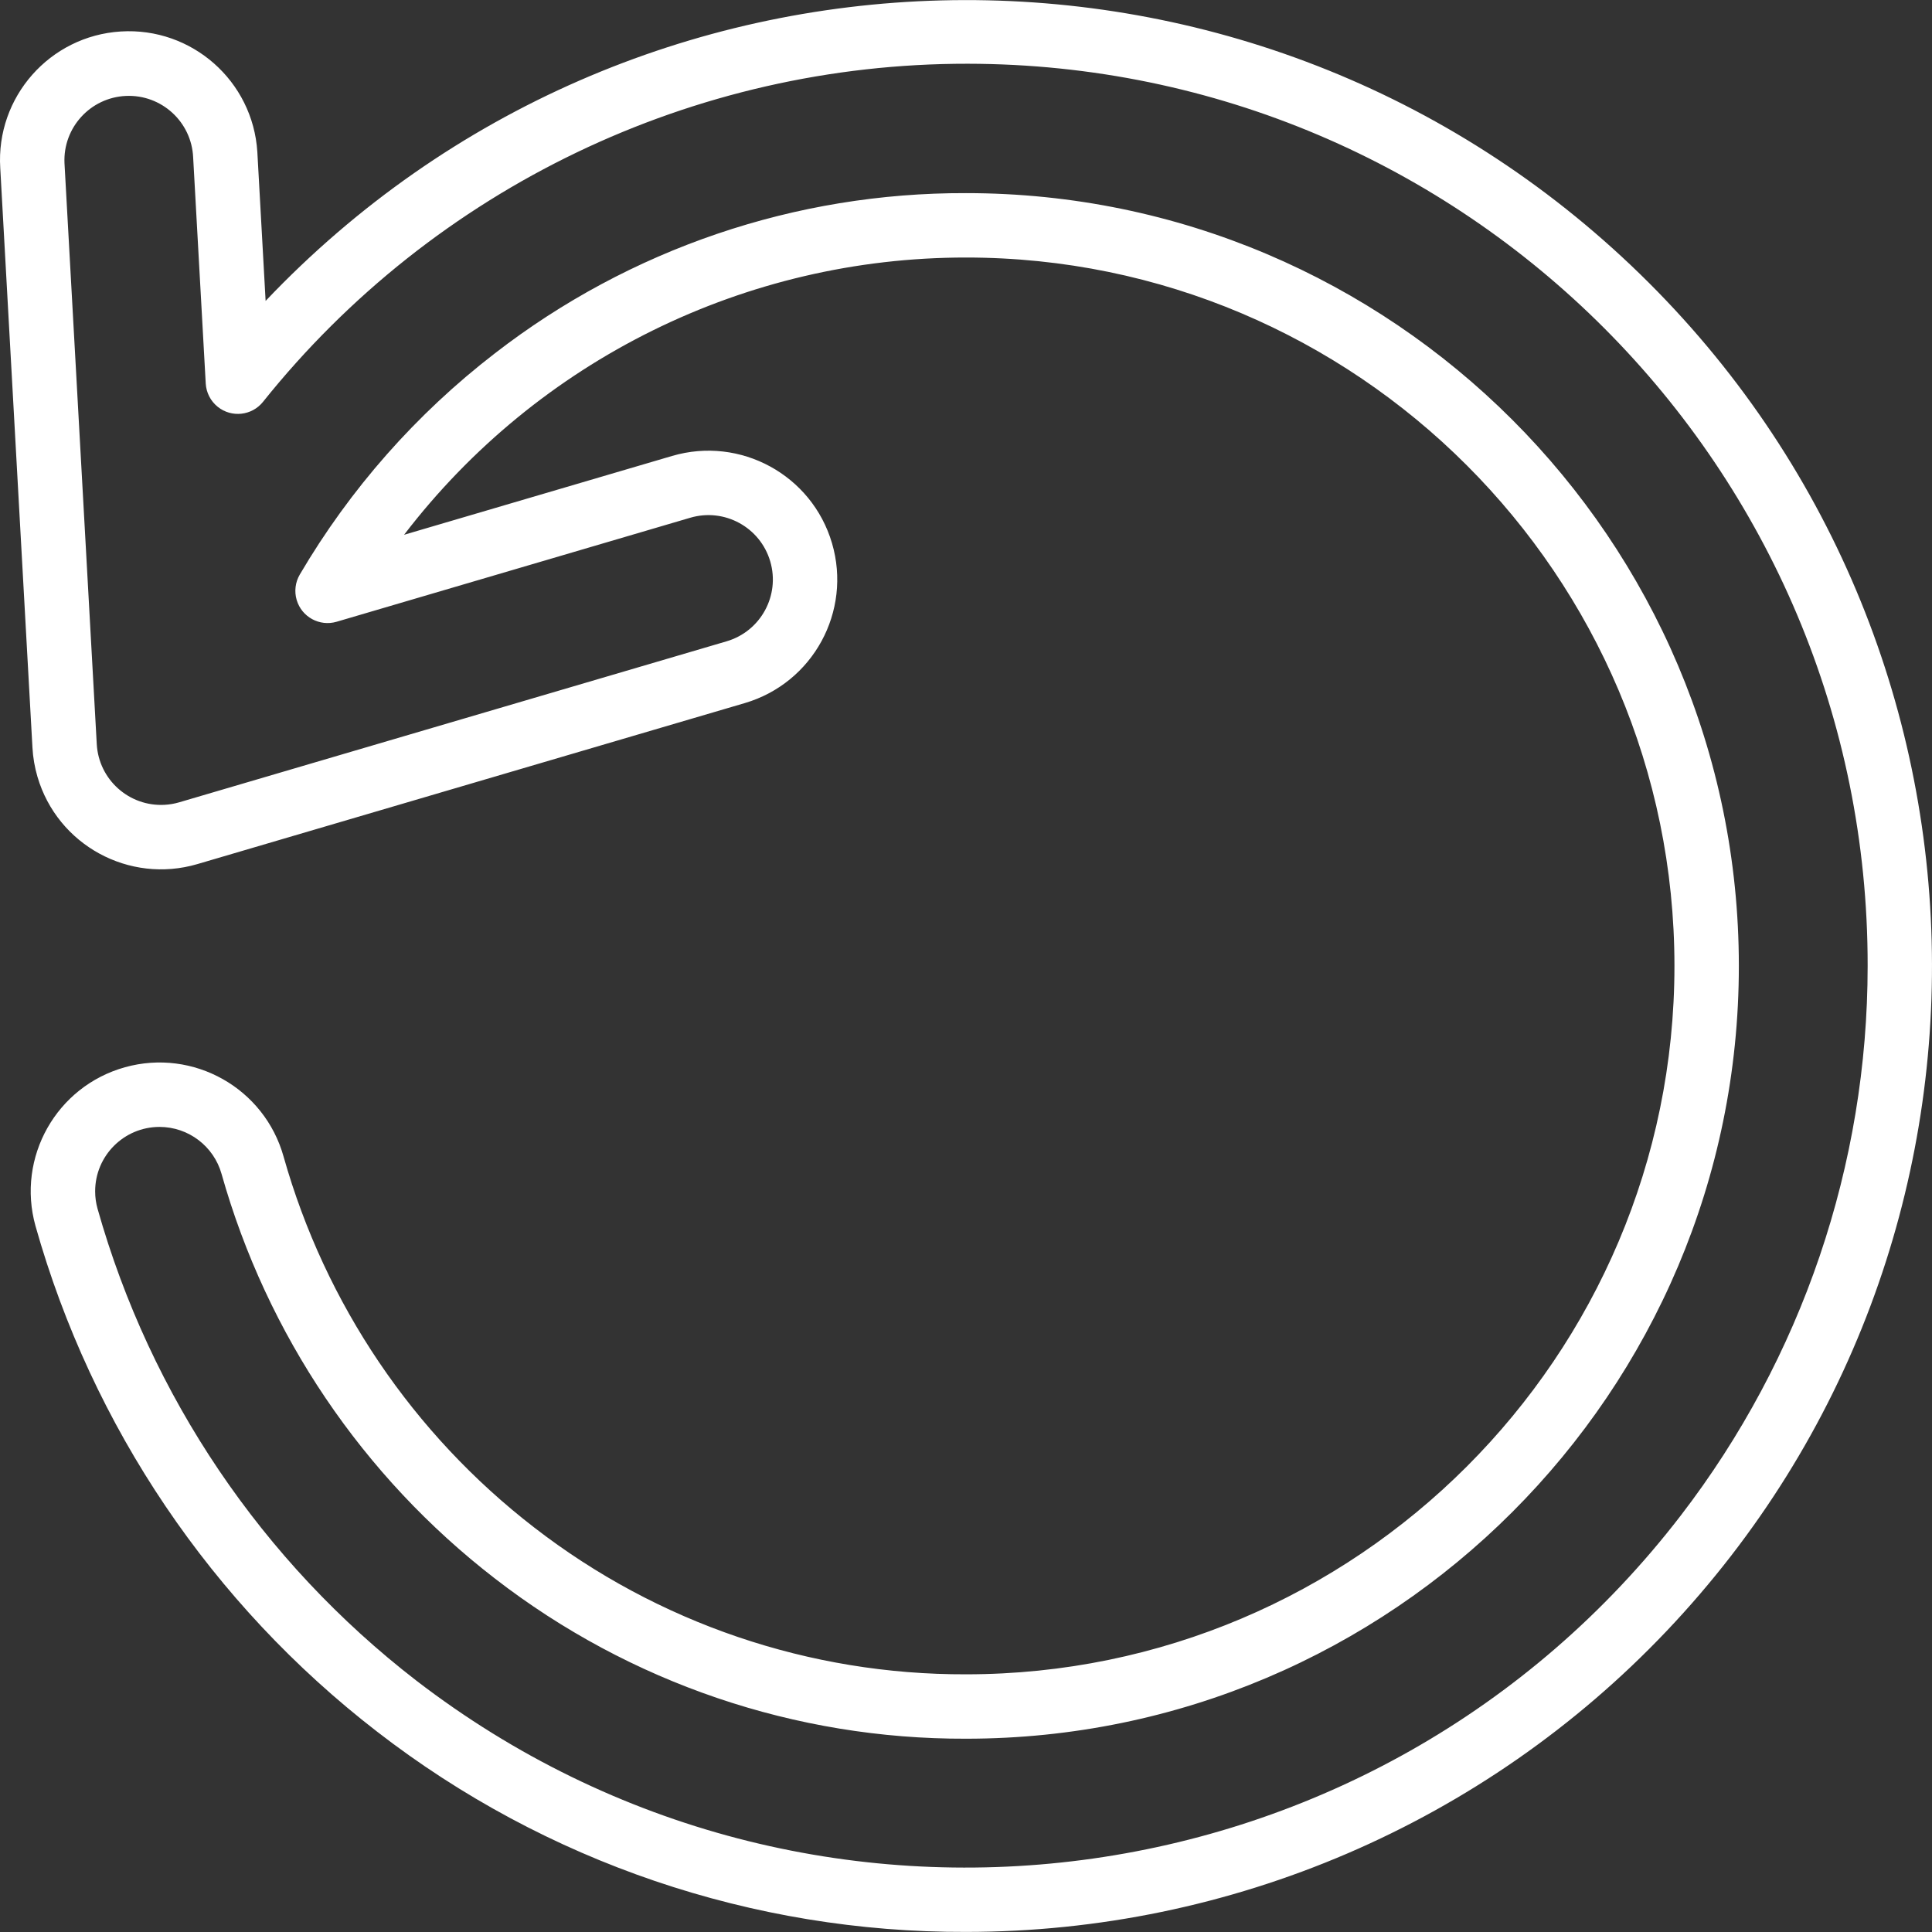 <svg id="Capa_1" enable-background="new 0 0 480.003 480.003" height="512" viewBox="0 0 480.003 480.003" width="512" xmlns="http://www.w3.org/2000/svg"><rect x="0" y="0" width="480.003" height="480.003" fill="#333333" stroke="none"/><g><path d="m240.015 479.981c-52.965.173-104.471-17.344-146.349-49.771-41.03-31.688-70.778-75.734-84.851-125.629-4.75-17.024 5.201-34.675 22.224-39.424 17.024-4.75 34.675 5.201 39.425 22.224 10.331 36.593 32.159 68.892 62.259 92.124 30.703 23.77 68.463 36.607 107.292 36.476 97.047 0 176-78.953 176-176s-78.953-176-176-176c-54.729-.038-106.349 25.43-139.62 68.885l66.585-19.585c16.955-4.987 34.742 4.716 39.729 21.671s-4.716 34.742-21.671 39.729l-135.995 40c-16.955 4.986-34.742-4.717-39.728-21.672-.694-2.362-1.114-4.795-1.251-7.253l-8-144c-1.104-17.638 12.301-32.832 29.939-33.935s32.832 12.301 33.935 29.94c.009.149.018.298.025.448l2.03 36.553c91.26-96.114 243.156-100.049 339.269-8.789s100.049 243.156 8.789 339.269c-45.31 47.721-108.23 74.741-174.036 74.739zm-200.386-200c-8.837.006-15.995 7.175-15.989 16.011.001 1.45.199 2.892.589 4.289 13.136 46.57 40.903 87.68 79.2 117.256 98.061 75.43 238.704 57.084 314.134-40.978 30.121-39.158 46.452-87.175 46.452-136.578.152-123.64-99.956-223.994-223.596-224.145-68.099-.084-132.534 30.833-175.078 84.006-2.766 3.445-7.801 3.996-11.247 1.23-1.77-1.421-2.853-3.526-2.979-5.791l-3.126-56.188c-.4-8.827-7.881-15.659-16.708-15.259s-15.659 7.881-15.259 16.708c.005.109.011.218.018.327l8 144c.491 8.823 8.041 15.577 16.864 15.087 1.228-.068 2.443-.278 3.623-.625l136-40c8.478-2.494 13.329-11.387 10.835-19.865s-11.387-13.329-19.865-10.835l-87.858 25.841c-4.239 1.247-8.686-1.178-9.932-5.417-.625-2.125-.341-4.413.783-6.321 12.485-21.255 28.94-39.911 48.468-54.953 33.497-25.934 74.694-39.941 117.057-39.8 105.869 0 192 86.131 192 192s-86.131 192-192 192c-42.363.141-83.56-13.866-117.057-39.8-32.831-25.347-56.639-60.582-67.906-100.5-1.941-6.914-8.242-11.694-15.423-11.7z" style=" stroke:none;fill-rule:nonzero;fill:rgb(100%,100%,100%);fill-opacity:1;"/></g></svg>
